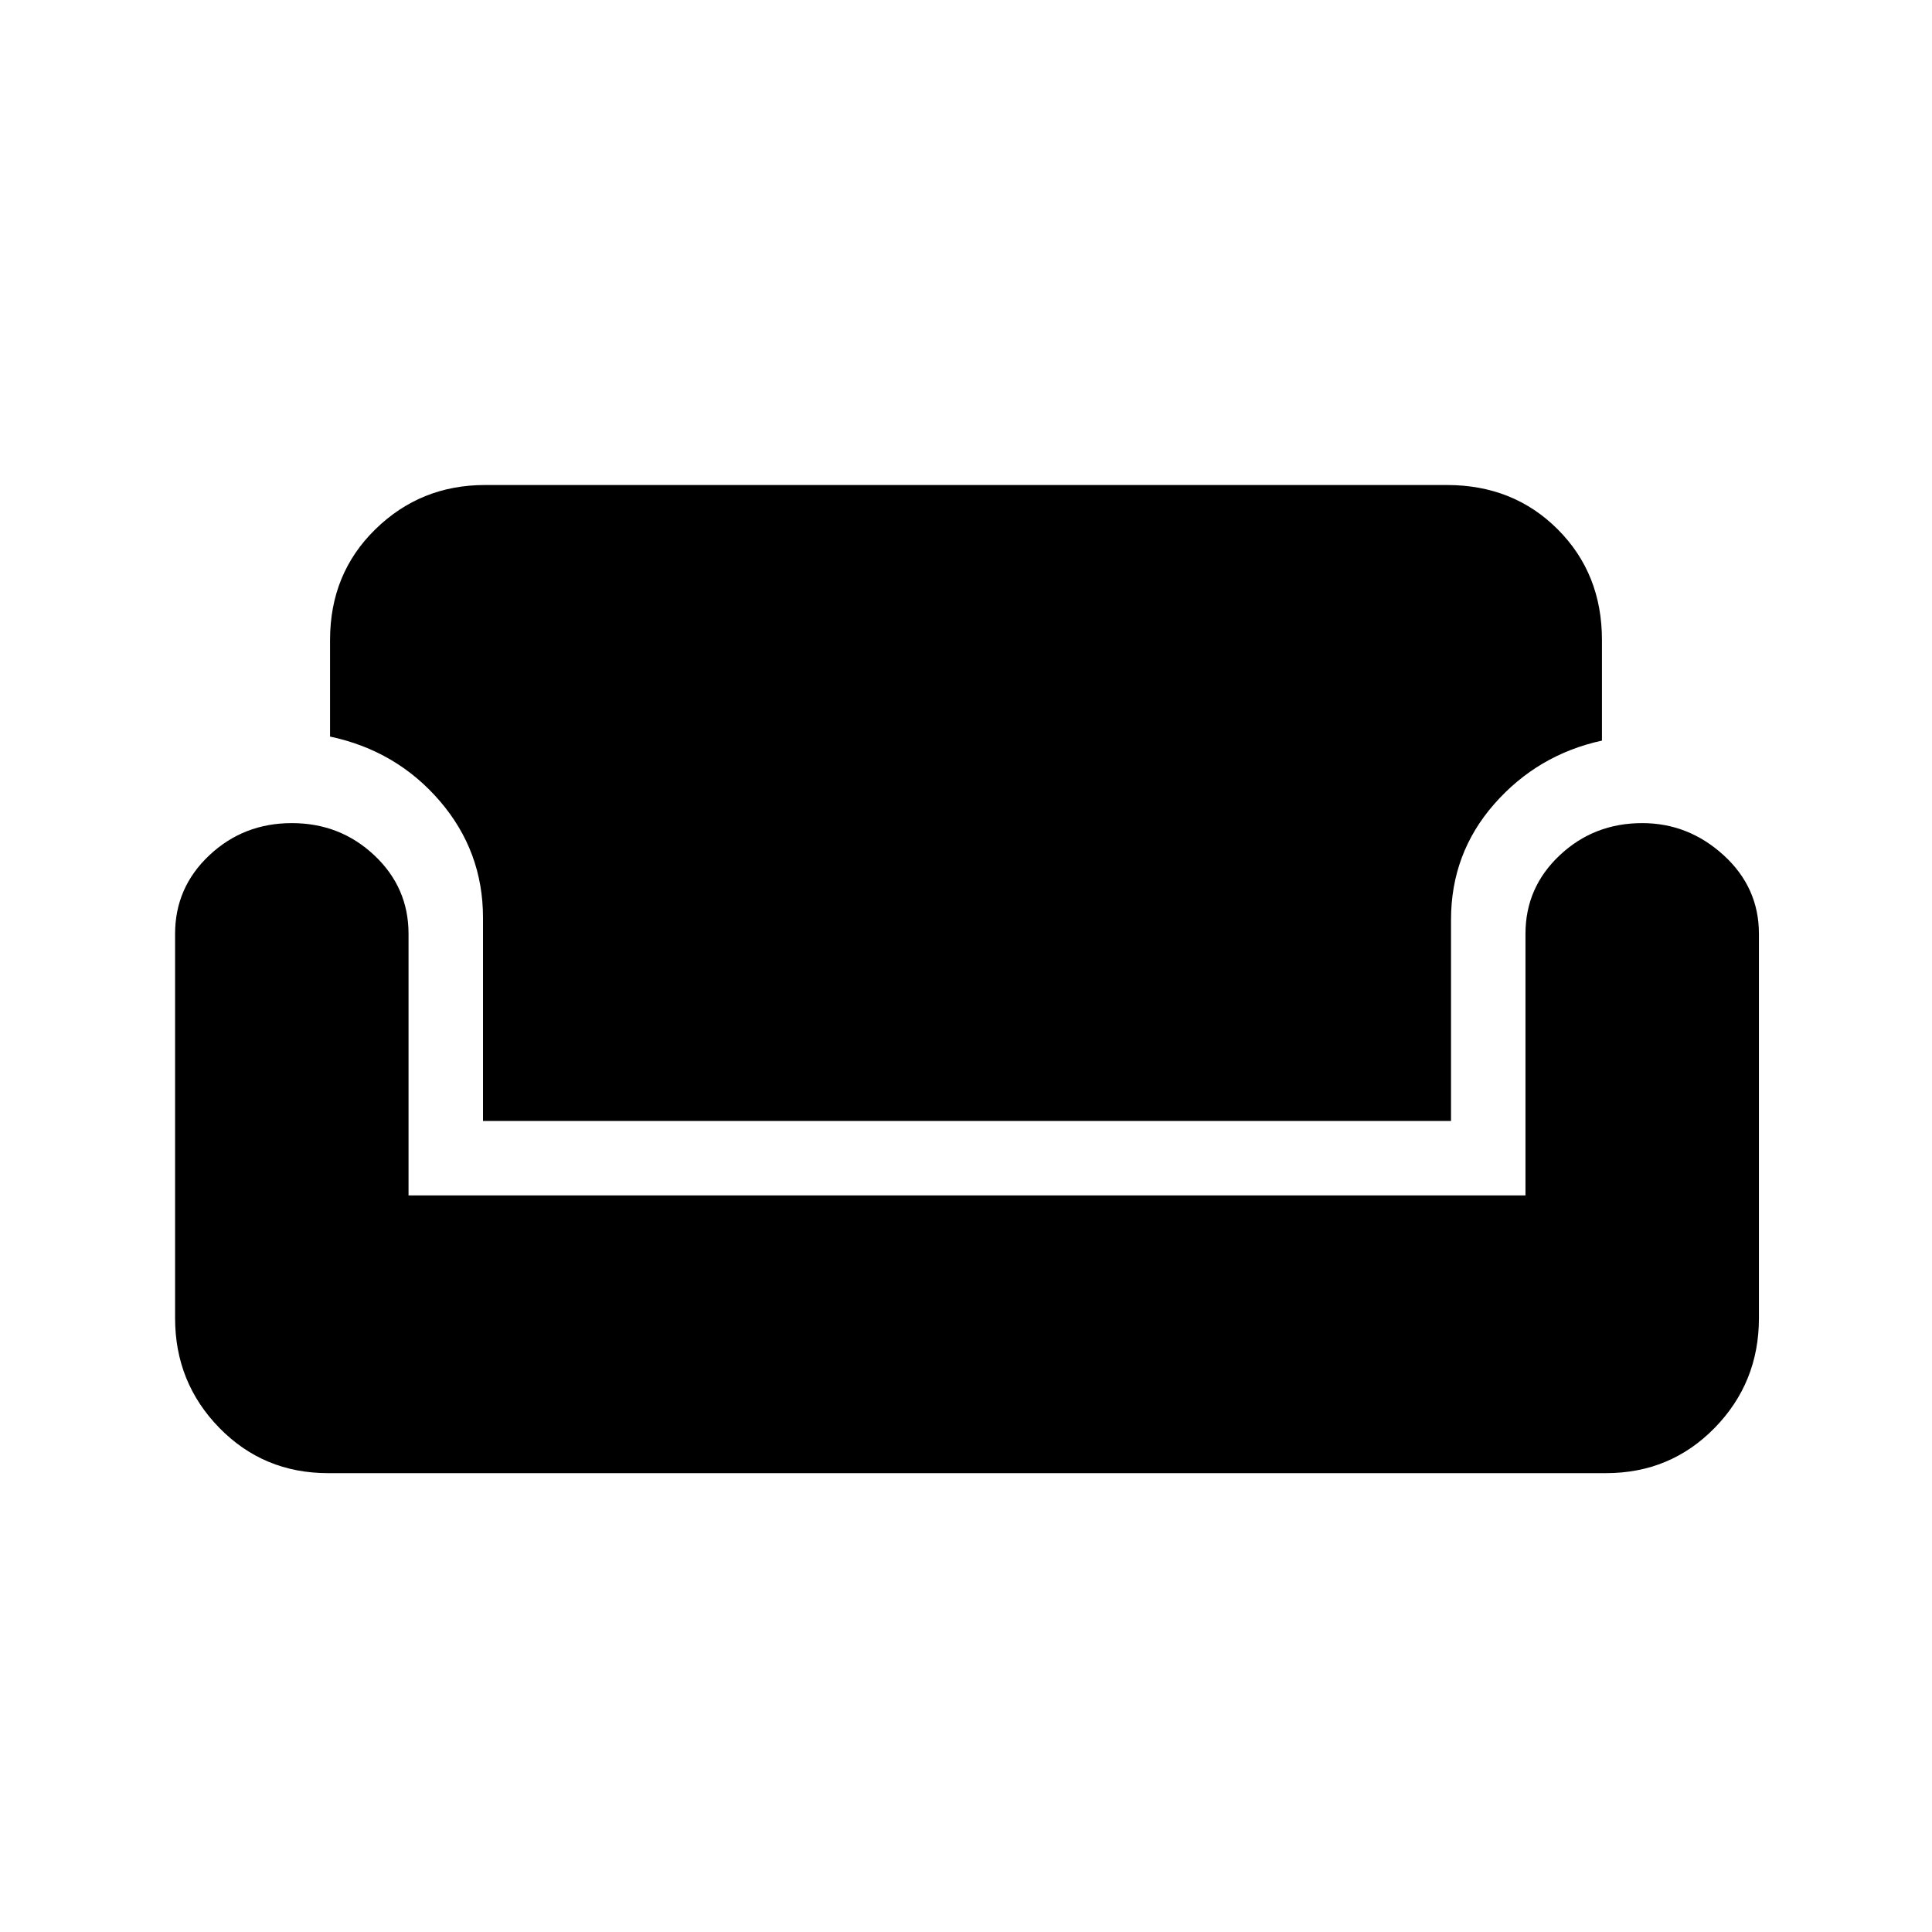<svg xmlns="http://www.w3.org/2000/svg" height="24" width="24"><path d="M4.075 18.3Q3.275 18.3 2.725 17.738Q2.175 17.175 2.175 16.375V11.6Q2.175 11.025 2.6 10.625Q3.025 10.225 3.625 10.225Q4.225 10.225 4.65 10.625Q5.075 11.025 5.075 11.6V14.85H18.95V11.6Q18.95 11.025 19.375 10.625Q19.8 10.225 20.4 10.225Q20.975 10.225 21.413 10.625Q21.85 11.025 21.85 11.6V16.375Q21.85 17.175 21.3 17.738Q20.75 18.3 19.95 18.3ZM6 13.925V11.4Q6 10.575 5.463 9.95Q4.925 9.325 4.1 9.15V7.95Q4.1 7.125 4.663 6.575Q5.225 6.025 6.025 6.025H17.975Q18.8 6.025 19.35 6.575Q19.9 7.125 19.9 7.95V9.2Q19.1 9.375 18.562 9.988Q18.025 10.6 18.025 11.425V13.925Z"/></svg>
